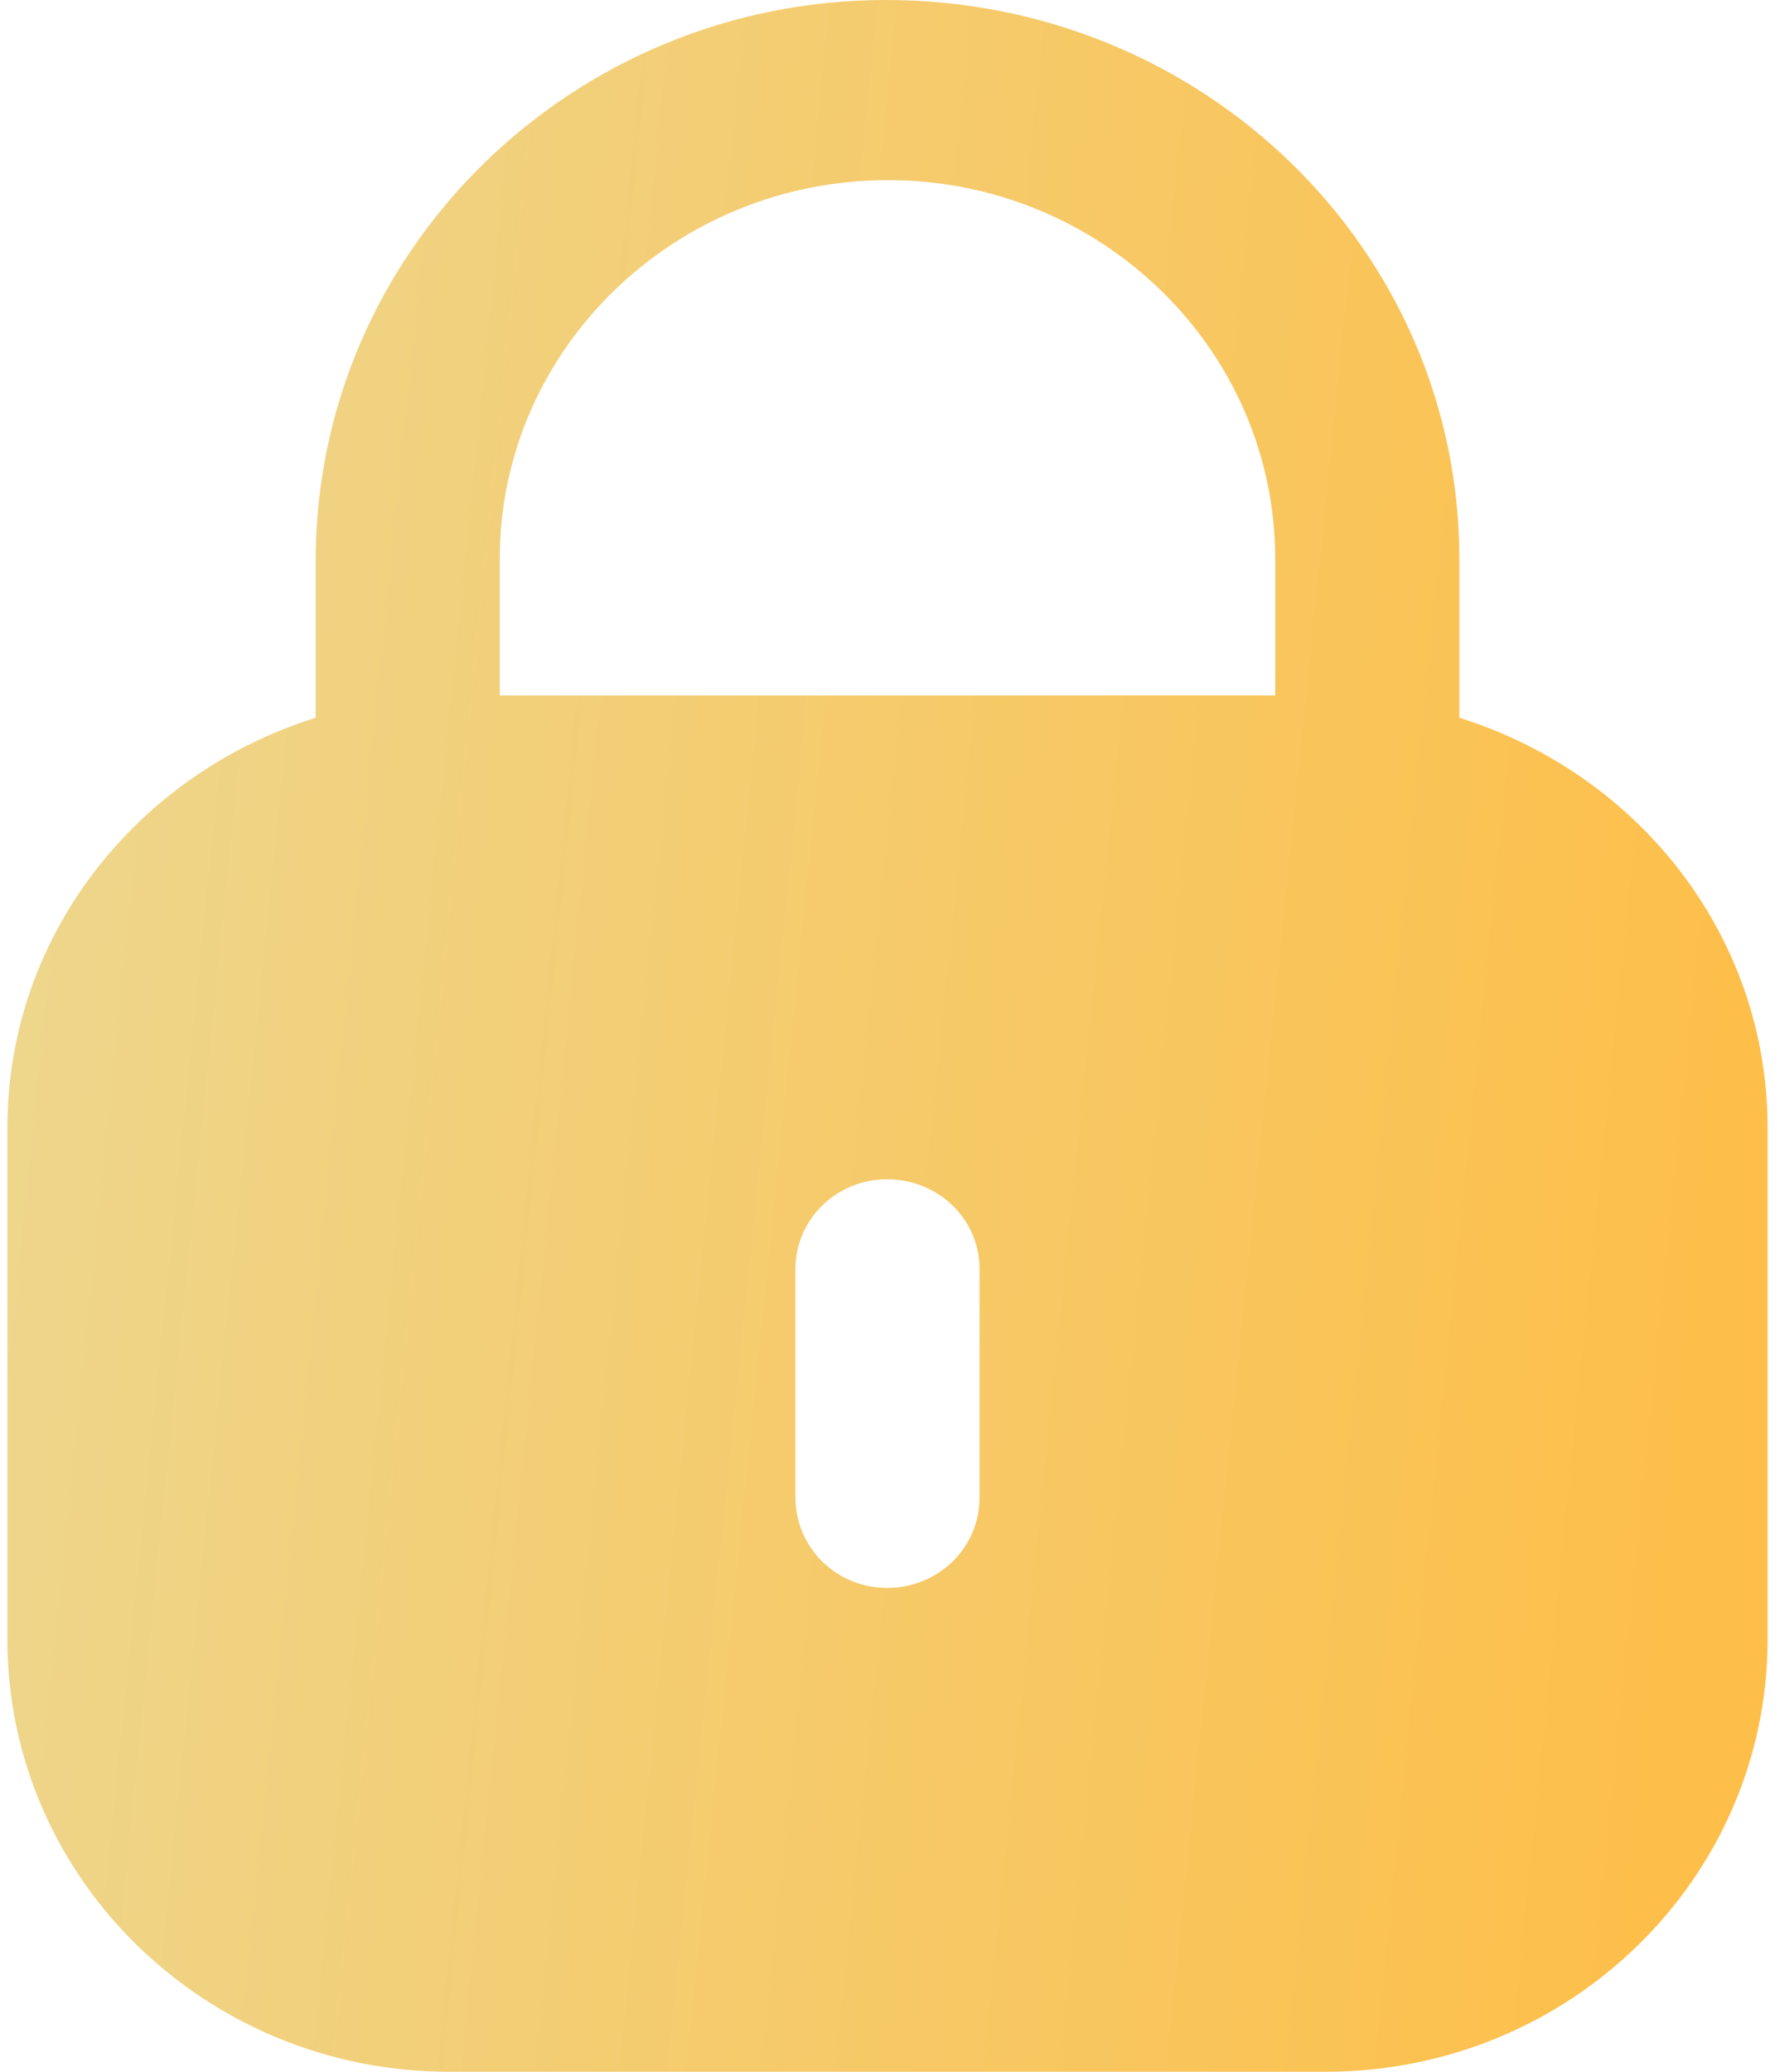<svg width="30" height="35" viewBox="0 0 30 35" fill="none" xmlns="http://www.w3.org/2000/svg">
<path d="M14.973 0C20.344 0 24.665 4.226 24.665 9.443V12.126C27.679 13.067 29.875 15.796 29.875 19.055V27.694C29.875 31.729 26.53 35 22.406 35H7.595C3.47 35 0.125 31.729 0.125 27.694V19.055C0.125 15.796 2.323 13.067 5.335 12.126V9.443C5.353 4.226 9.674 0 14.973 0ZM14.991 19.922C14.138 19.922 13.444 20.601 13.444 21.436V25.296C13.444 26.148 14.138 26.826 14.991 26.826C15.862 26.826 16.556 26.148 16.556 25.296V21.436C16.556 20.601 15.862 19.922 14.991 19.922ZM15.009 3.043C11.399 3.043 8.465 5.895 8.447 9.408V11.749H21.553V9.443C21.553 5.913 18.619 3.043 15.009 3.043Z" fill="url(#paint0_linear_176_667)"/>
<defs>
<linearGradient id="paint0_linear_176_667" x1="0.613" y1="-2.32614e-06" x2="30.653" y2="3.062" gradientUnits="userSpaceOnUse">
<stop stop-color="#EDD78F"/>
<stop offset="1" stop-color="#FDBF4A"/>
</linearGradient>
</defs>
</svg>
